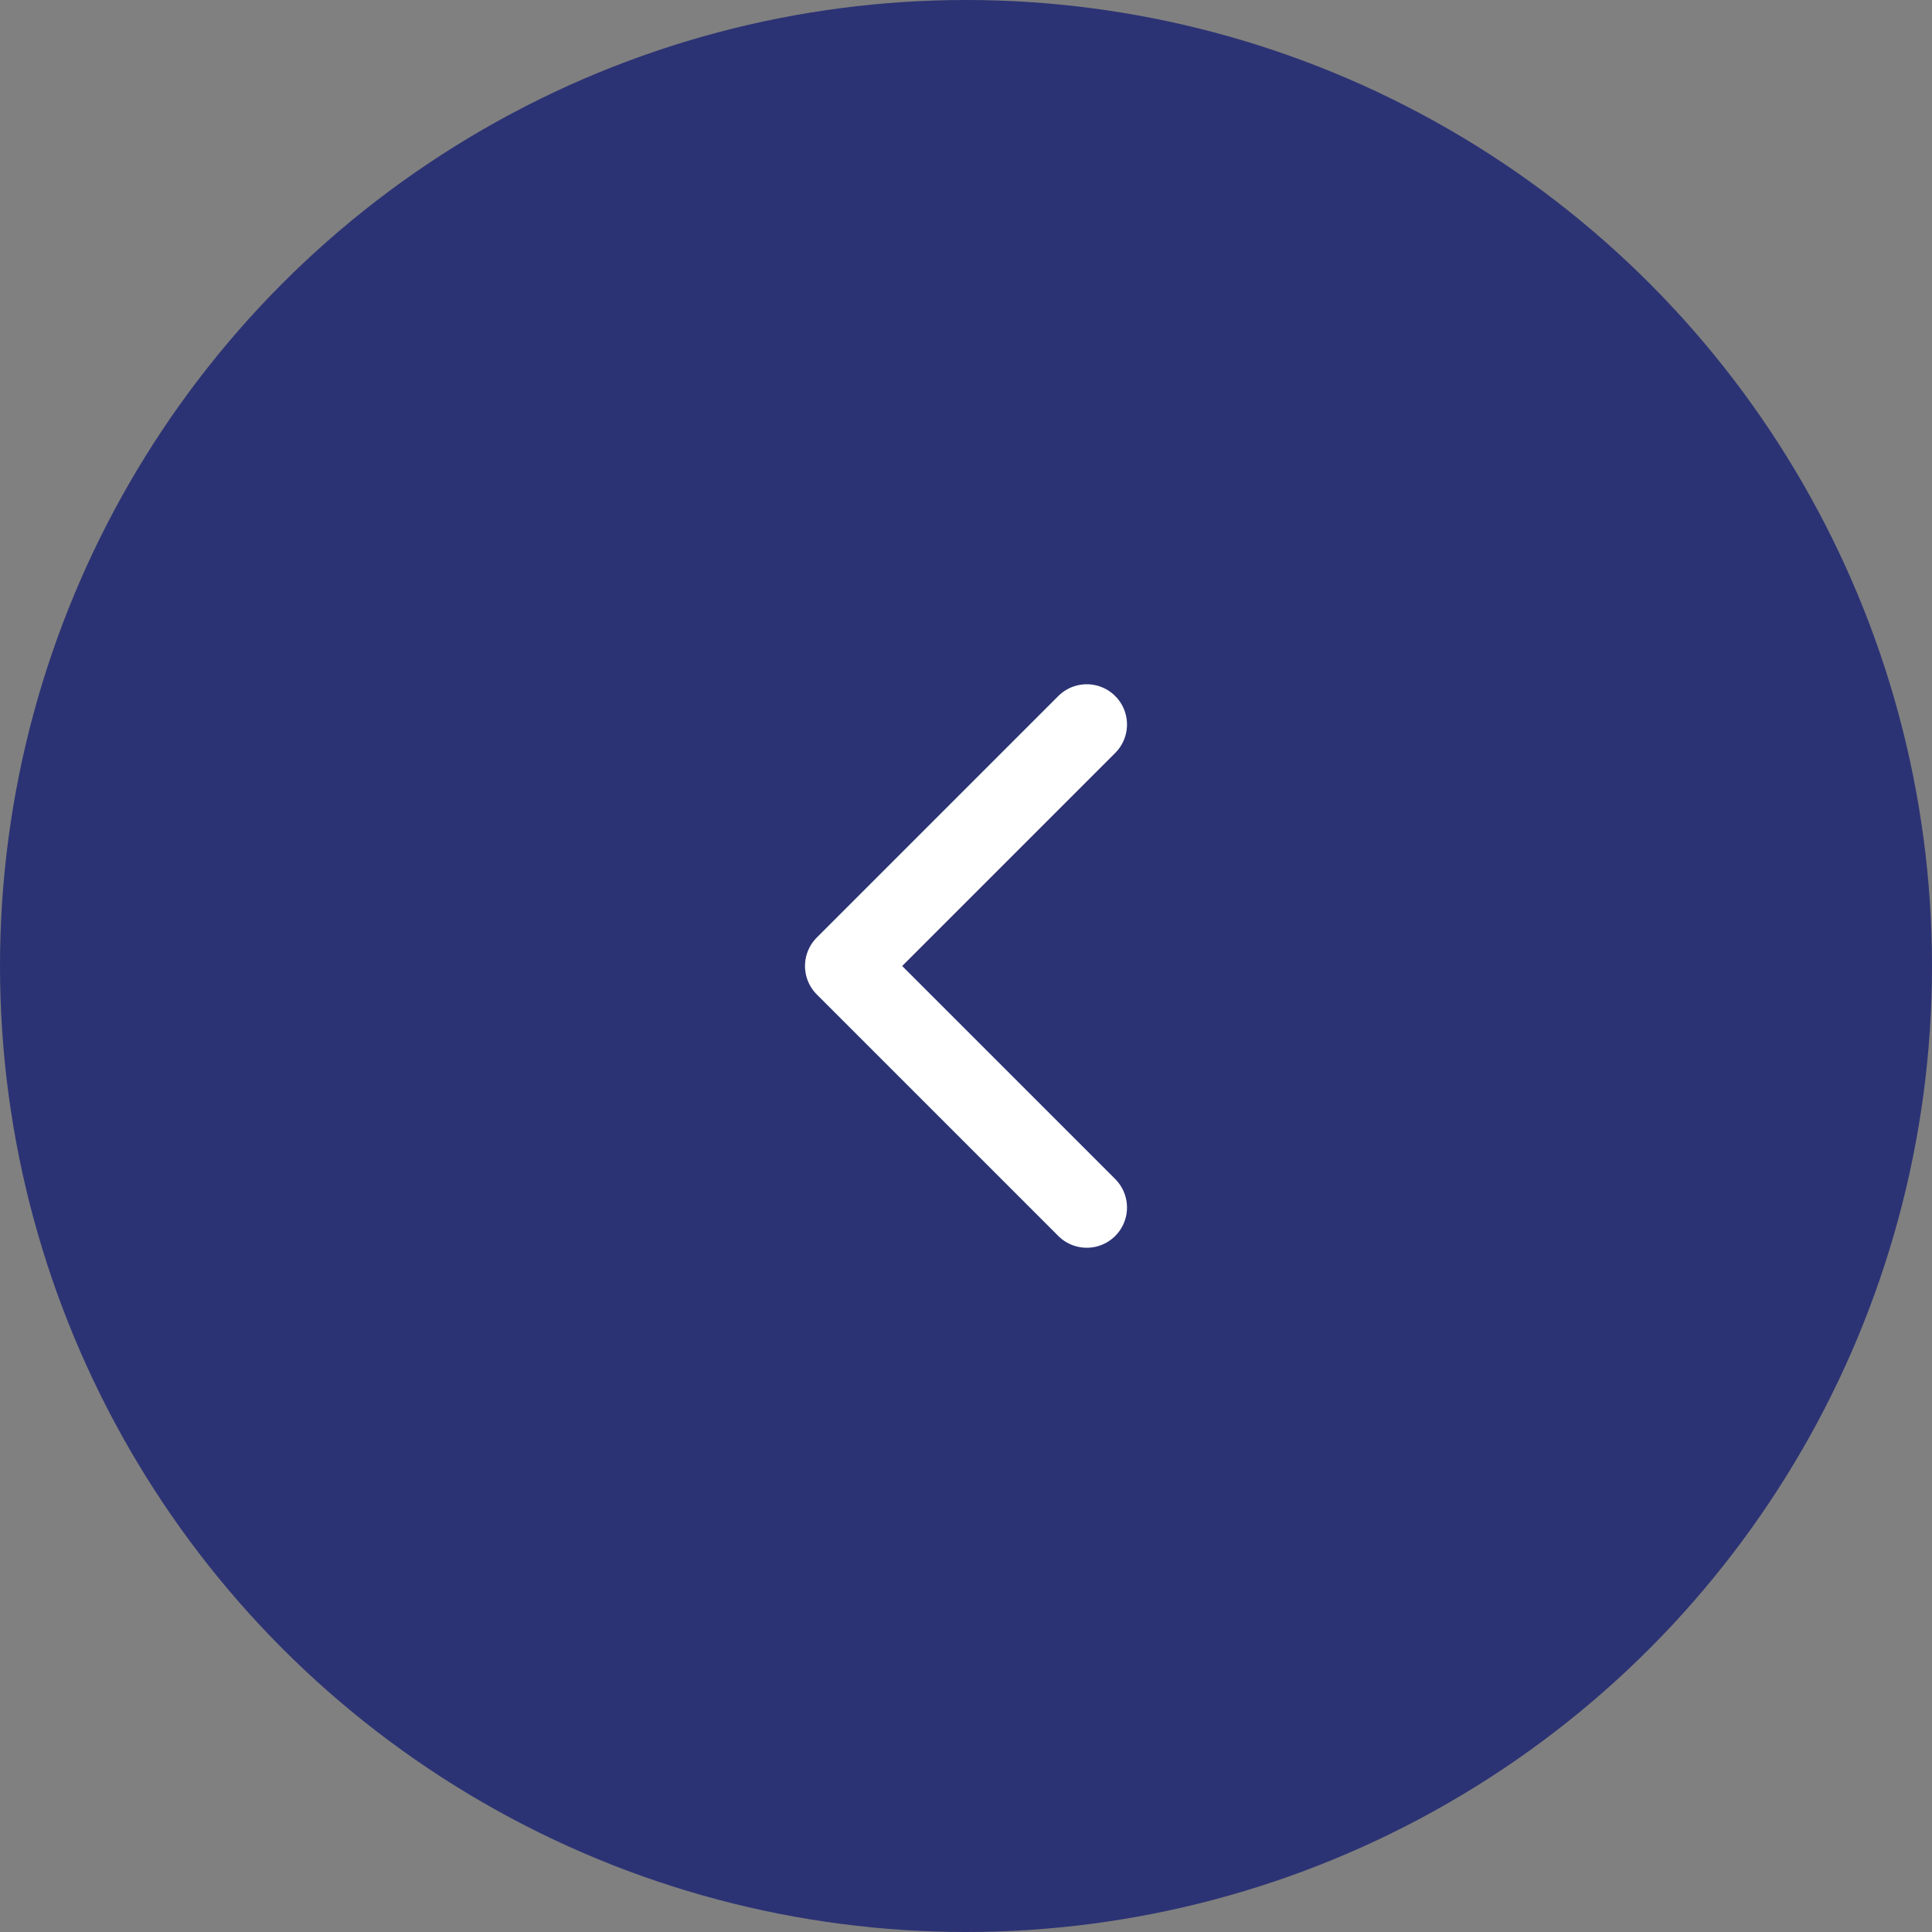 <svg width="48" height="48" viewBox="0 0 48 48" fill="none" xmlns="http://www.w3.org/2000/svg">
<rect x="0" y="0" width="48" height="48" fill="#808080" stroke="none"/>
<circle cx="24" cy="24" r="24" transform="rotate(180 24 24)" fill="rgba(5, 15, 110, 0.68)"/>
<path d="M27 18L21 24L27 30" stroke="#FFF" stroke-width="2" stroke-linecap="round" stroke-linejoin="round"/>
</svg>
